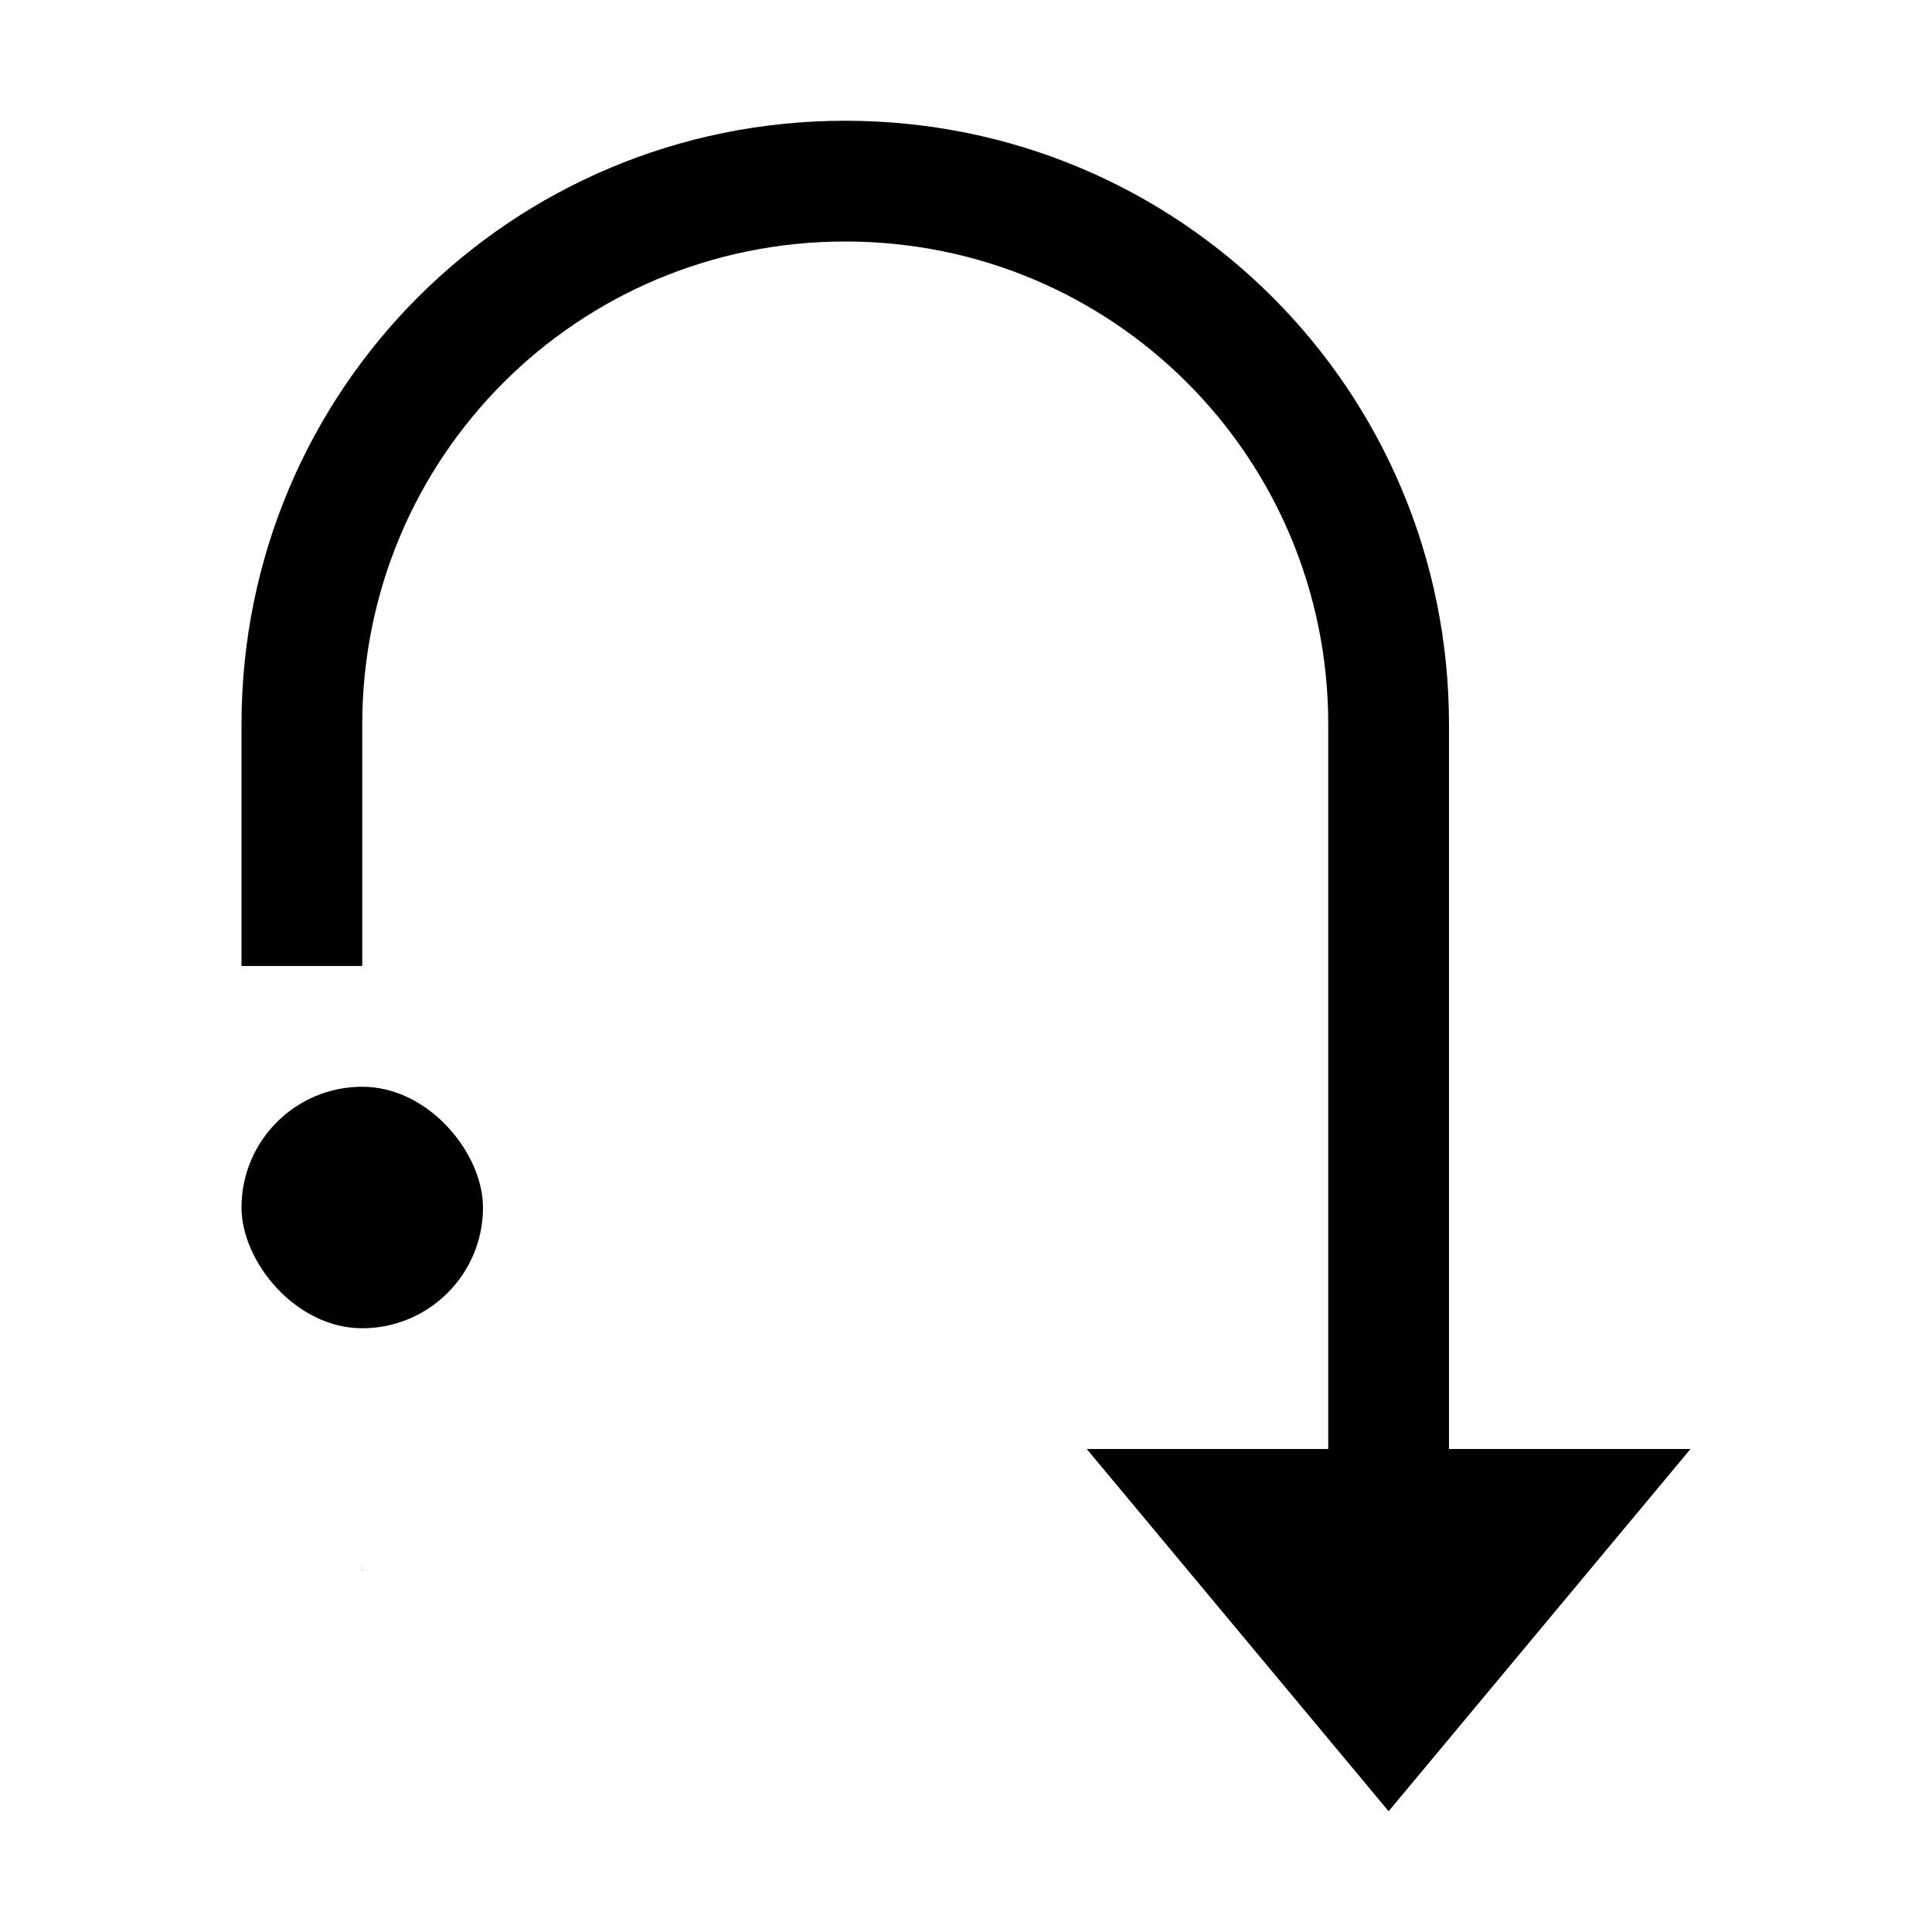 <?xml version="1.0" encoding="UTF-8" standalone="no"?>
<!-- Created with Inkscape (http://www.inkscape.org/) -->

<svg
   width="16"
   height="16"
   viewBox="0 0 16 16"
   version="1.1"
   id="svg5"
   inkscape:version="1.1.1 (3bf5ae0d25, 2021-09-20, custom)"
   sodipodi:docname="go-jump-symbolic-rtl.svg"
   xmlns:inkscape="http://www.inkscape.org/namespaces/inkscape"
   xmlns:sodipodi="http://sodipodi.sourceforge.net/DTD/sodipodi-0.dtd"
   xmlns="http://www.w3.org/2000/svg"
   xmlns:svg="http://www.w3.org/2000/svg">
  <sodipodi:namedview
     id="namedview7"
     pagecolor="#ffffff"
     bordercolor="#666666"
     borderopacity="1.0"
     inkscape:pageshadow="2"
     inkscape:pageopacity="0.0"
     inkscape:pagecheckerboard="0"
     inkscape:document-units="px"
     showgrid="false"
     inkscape:zoom="26.625"
     inkscape:cx="7.9812207"
     inkscape:cy="8"
     inkscape:window-width="1366"
     inkscape:window-height="680"
     inkscape:window-x="0"
     inkscape:window-y="0"
     inkscape:window-maximized="1"
     inkscape:current-layer="layer1" />
  <defs
     id="defs2" />
  <g
     inkscape:label="Capa 1"
     inkscape:groupmode="layer"
     id="layer1">
    <rect
       style="stroke:none;stroke-width:0.816"
       id="rect1417"
       width="2"
       height="2"
       x="2"
       y="9"
       ry="1" />
    <path
       id="rect1888"
       style="stroke:none"
       d="m 14,12 h -2 v -2 -1 -3 C 12,3.23 9.77,1 7,1 c -2.77,0 -5,2.23 -5,5 v 2 h 1 v -1 -1 c 0,-2.216 1.784,-4 4,-4 2.216,0 4,1.784 4,4 v 1 2 1 V 12 H 9 L 11.5,15 Z M 3,13 h -0.006 c 0.002,0.003 0.004,0.005 0.006,0.008 z" />
  </g>
</svg>
